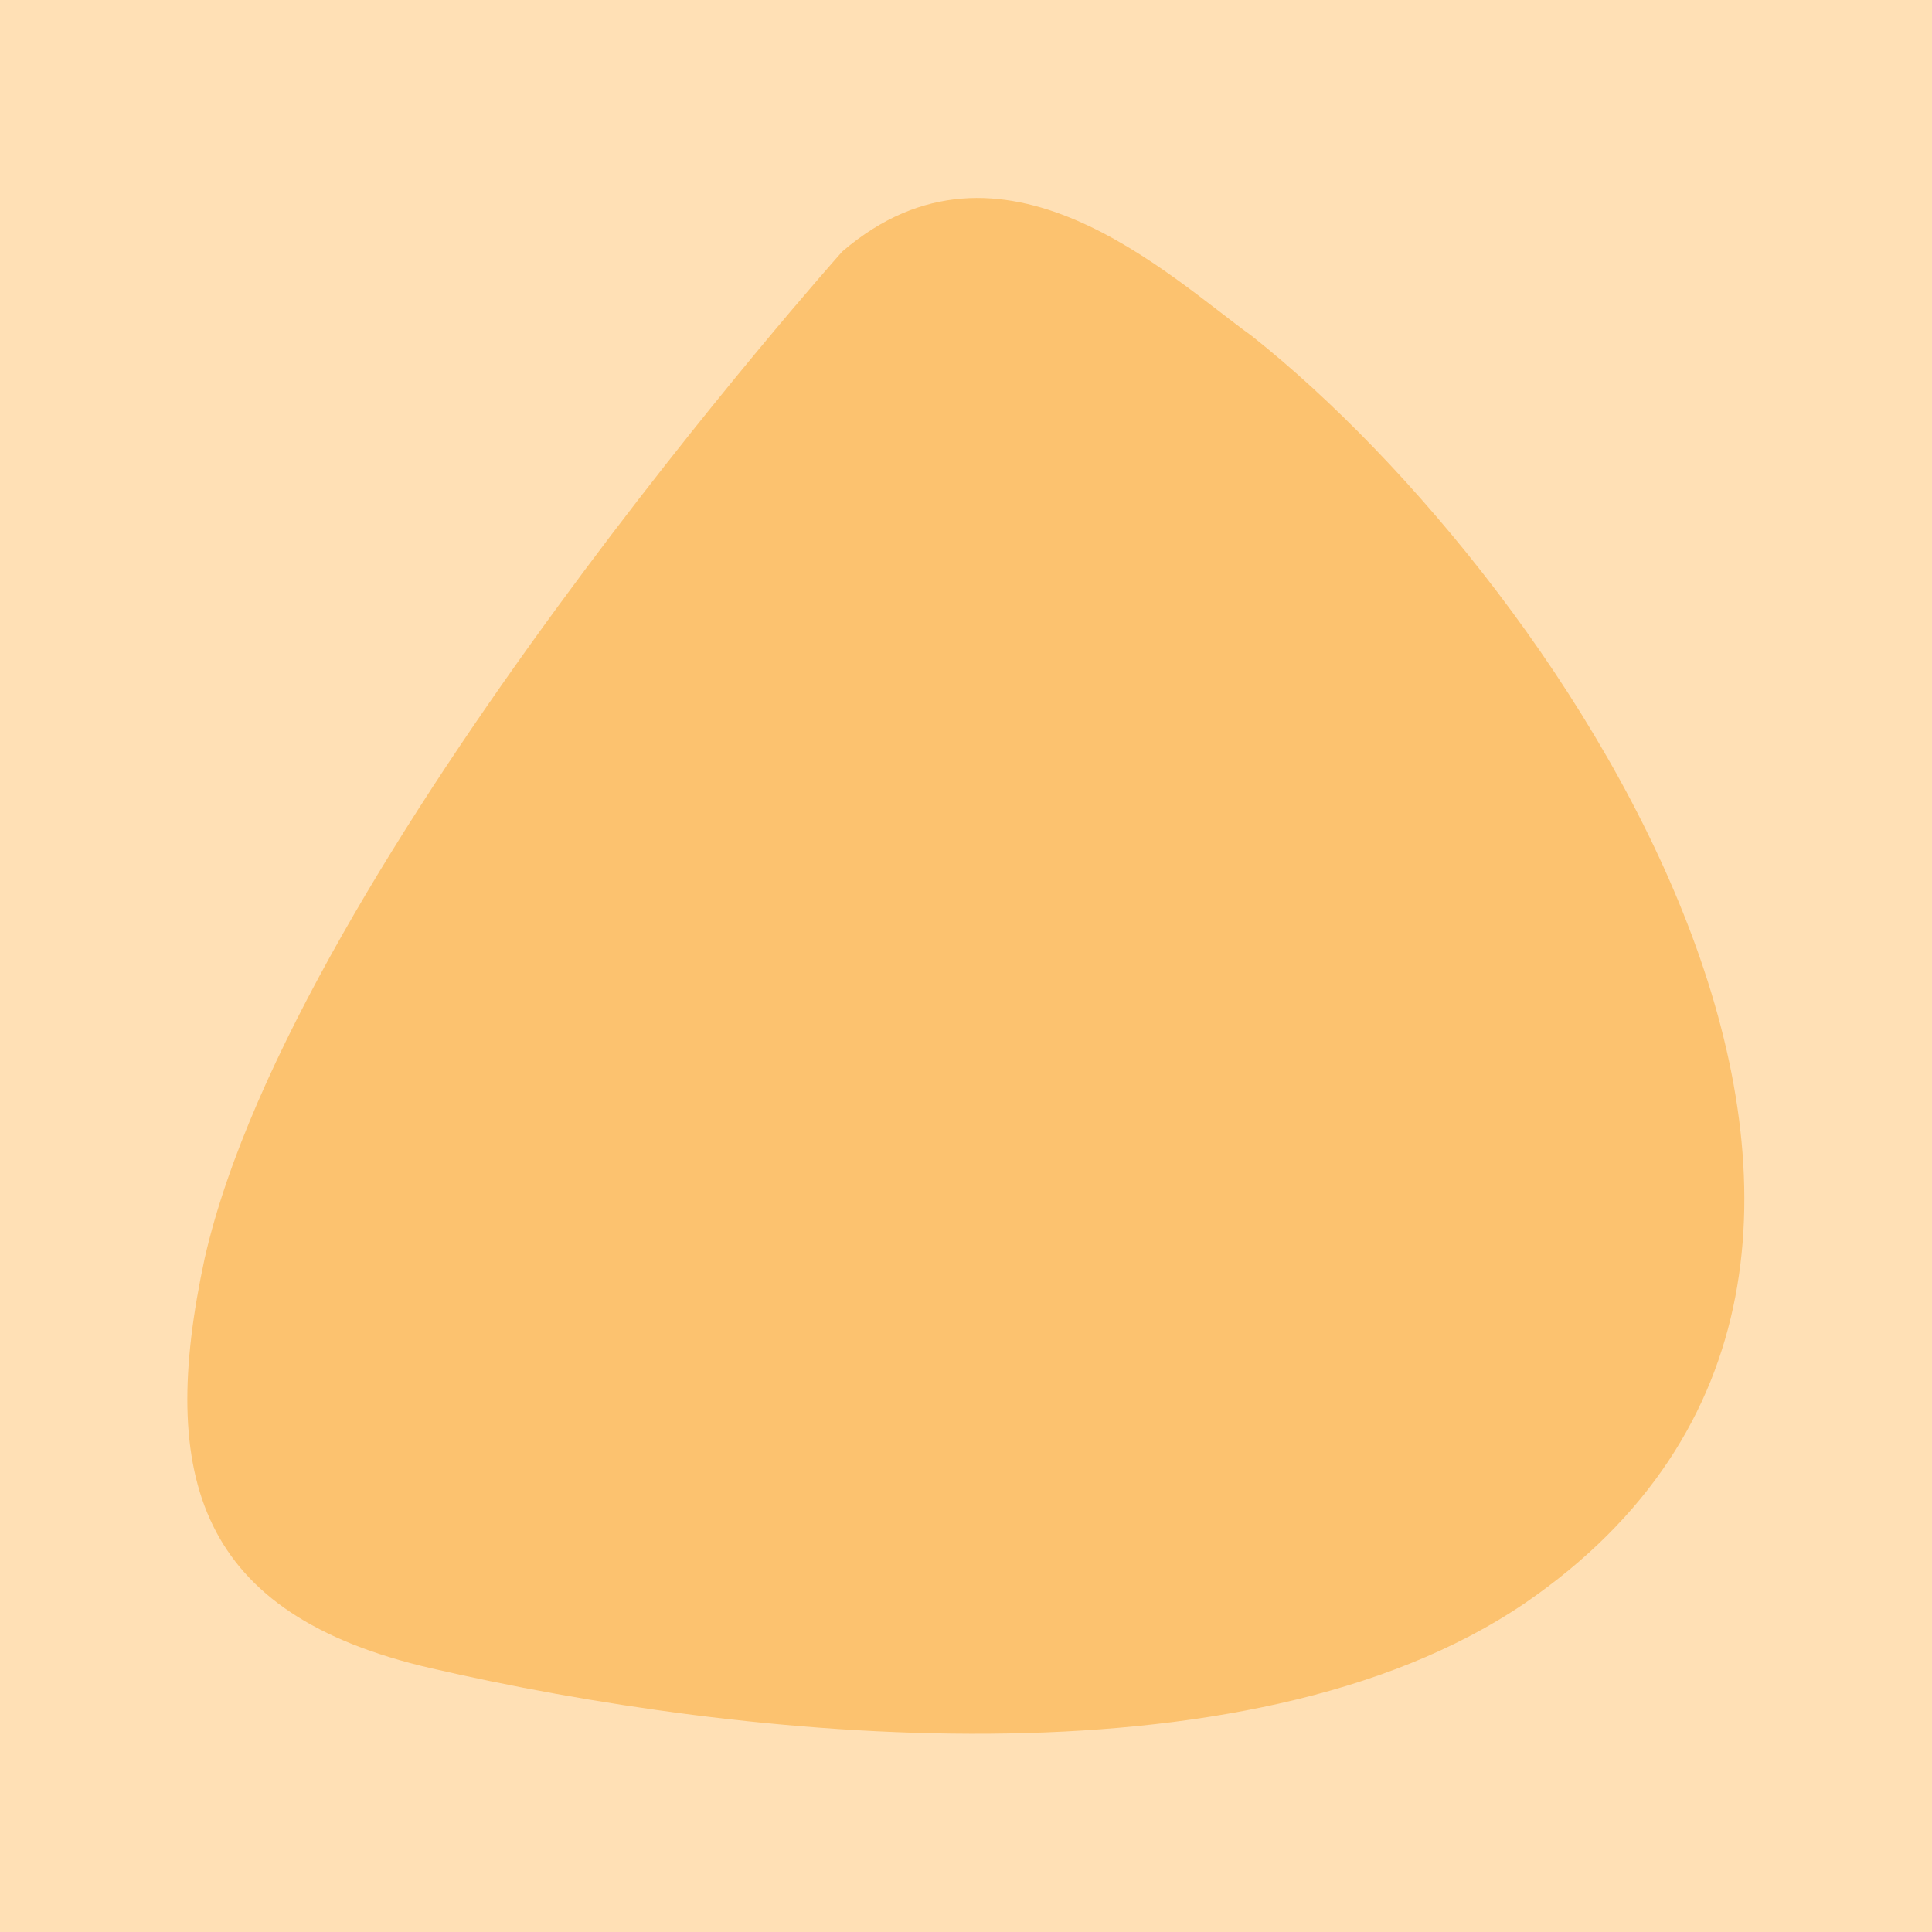 <?xml version="1.0" encoding="UTF-8"?><svg id="Layer_1" xmlns="http://www.w3.org/2000/svg" viewBox="0 0 28.12 28.12"><defs><style>.cls-1{stroke:#000;}.cls-1,.cls-2{fill:none;stroke-miterlimit:10;}.cls-3{isolation:isolate;}.cls-4{fill:#fcc26f;}.cls-4,.cls-5{stroke-width:0px;}.cls-2{stroke:#1d1e1c;stroke-width:.25px;}.cls-5{fill:#ffe0b5;}</style></defs><rect class="cls-1" x="-1465.97" y="-28.07" width="1830" height="80"/><rect class="cls-1" x="-305.97" y="-338.07" width="480" height="1159.58"/><rect class="cls-1" x="-305.97" y="-338.07" width="480" height="1159.58"/><rect class="cls-2" width="28.12" height="28.12"/><rect class="cls-5" width="28.12" height="28.12"/><g class="cls-3"><path class="cls-4" d="m2.98,18.31c-.69,3.2-.09,5.19,3.29,5.97,4.5,1.04,11.86,1.82,15.93-.95,7.19-4.94.61-14.8-3.98-18.44-1.21-.87-3.64-3.22-5.96-1.23,0,0-7.98,8.94-9.28,14.65"/></g></svg>